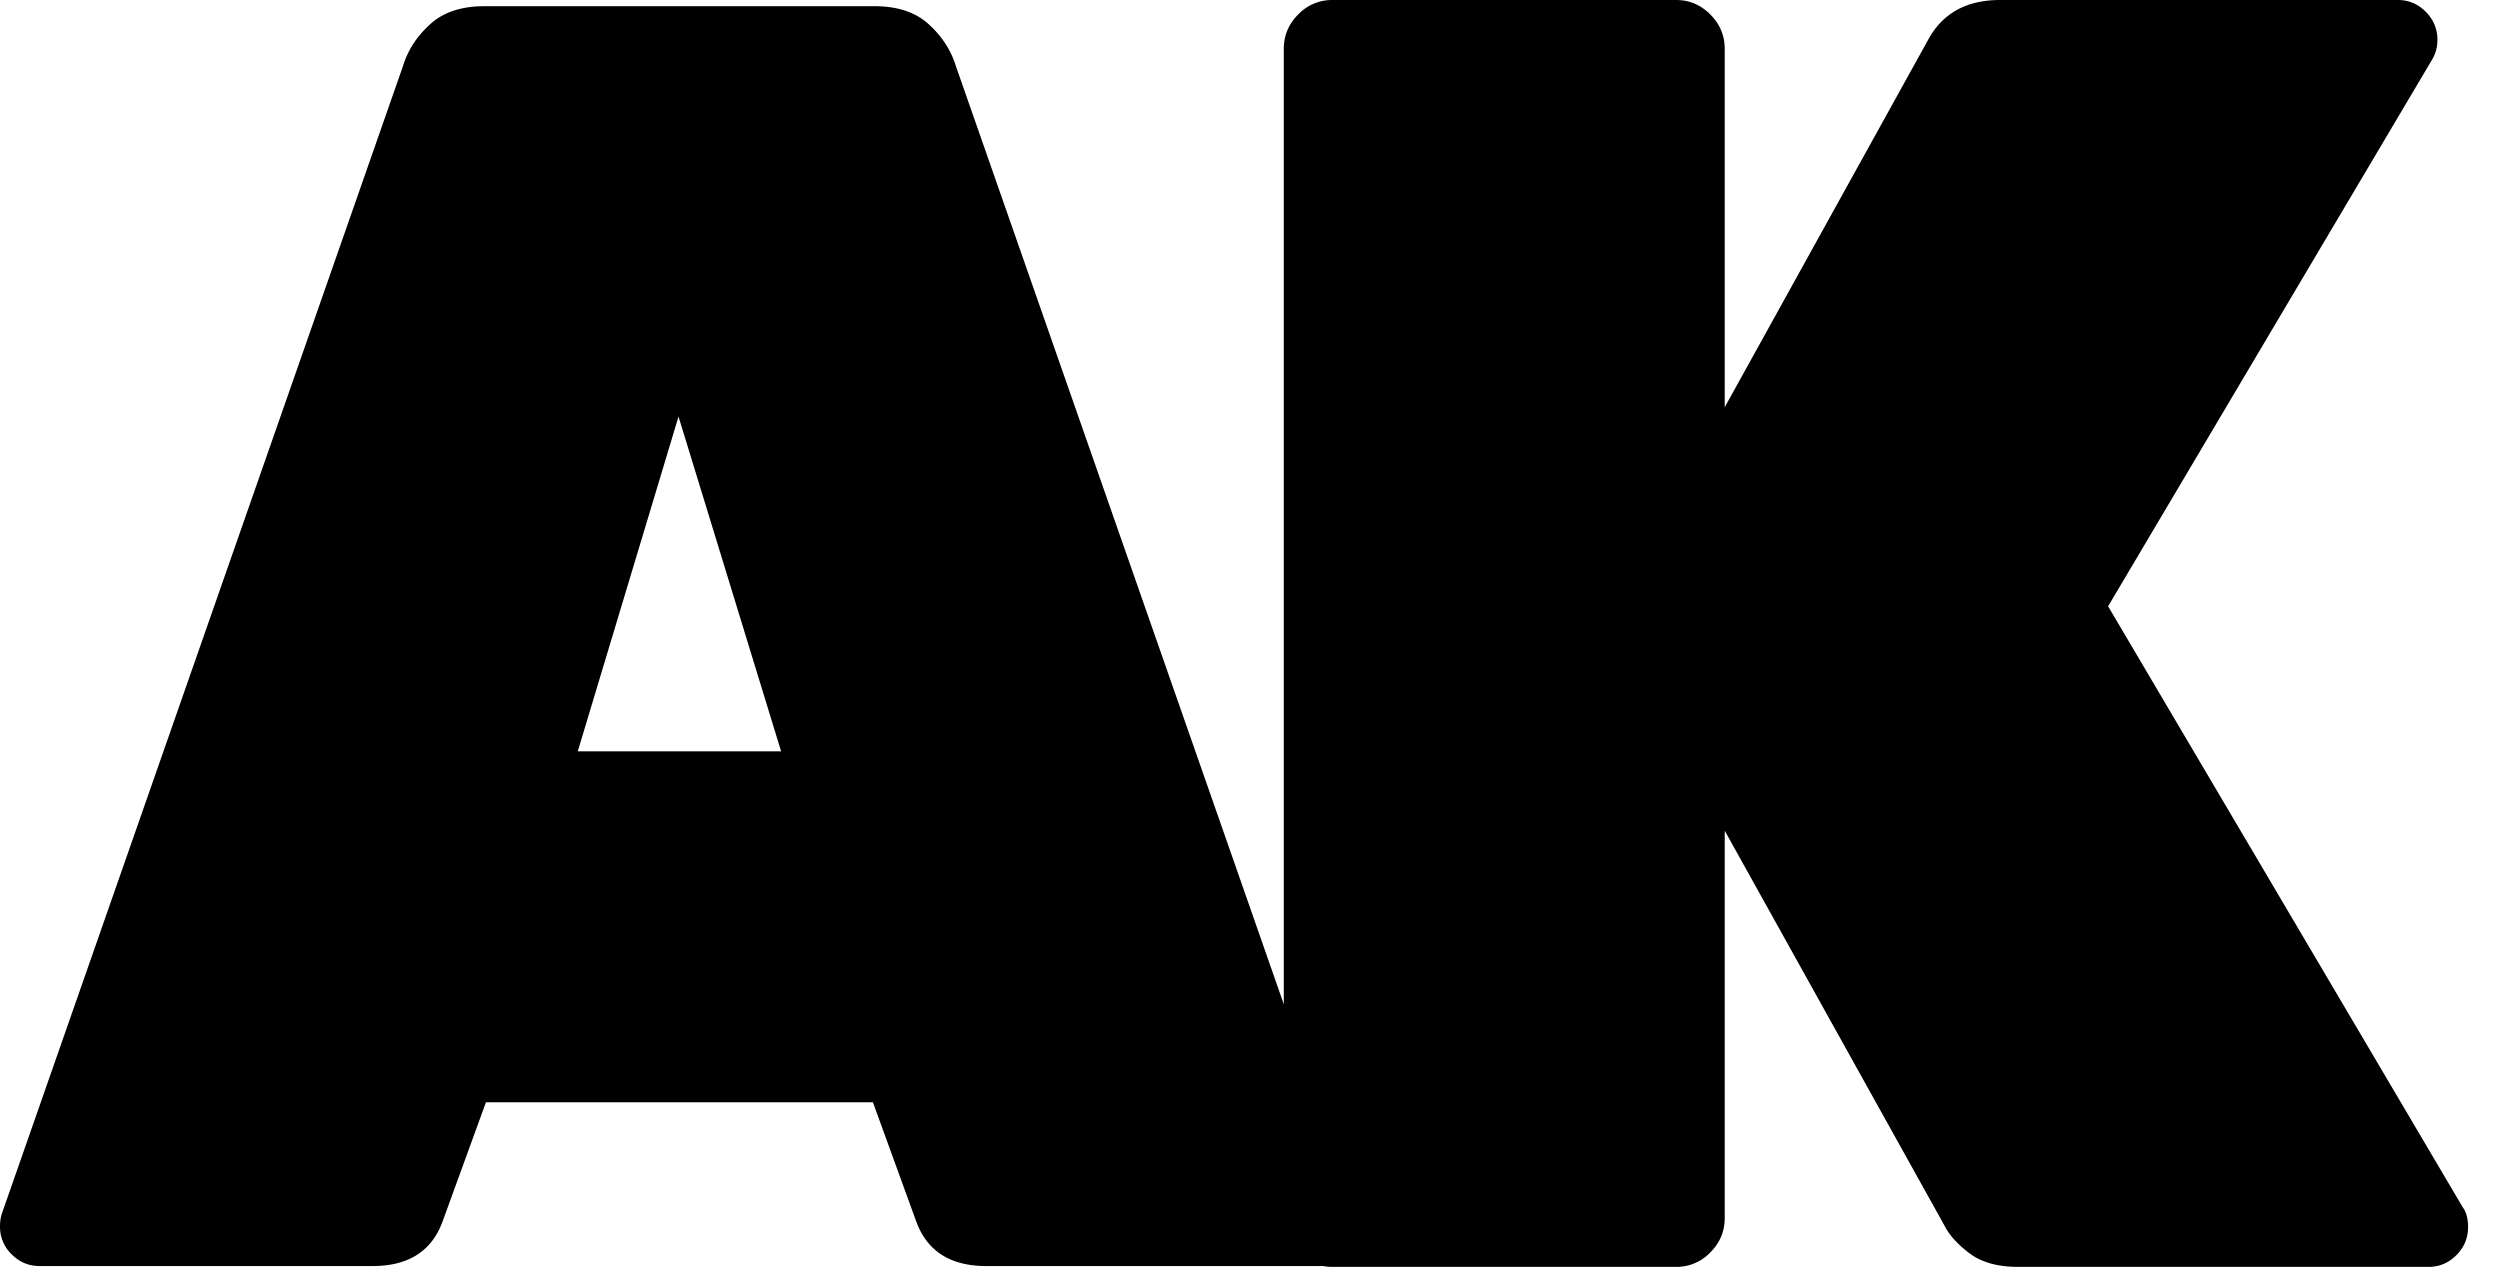 <svg id="initials" class="logo-initials" viewBox="0 0 74 38" preserveAspectRatio="xMinYMin meet">
  <g>
    <path d="M39.438 37.5c-.39 0-.728-.143-1.012-.429A1.394 1.394 0 0 1 38 36.054V1.446c0-.392.142-.732.426-1.017A1.379 1.379 0 0 1 39.438 0h10.176c.39 0 .728.143 1.012.429.284.285.426.625.426 1.017v10.608l6.02-10.875C57.498.393 58.208 0 59.202 0h11.774c.32 0 .595.116.826.348.23.232.346.51.346.83 0 .215-.053.411-.16.59L62.4 17.946l10.495 17.786c.107.143.16.34.16.59 0 .32-.115.598-.346.83-.231.232-.506.348-.826.348H59.736c-.604 0-1.084-.134-1.439-.402s-.604-.544-.746-.83l-6.499-11.679v11.465c0 .392-.142.732-.426 1.017a1.379 1.379 0 0 1-1.012.429H39.438z"/>
    <path d="M1.172 37.475c-.32 0-.595-.115-.826-.346A1.127 1.127 0 0 1 0 36.303c0-.142.018-.266.053-.373l11.88-33.988c.142-.462.409-.87.8-1.225.39-.356.923-.533 1.598-.533h11.56c.675 0 1.207.177 1.598.533.39.355.657.763.8 1.225l11.88 33.988c.035.107.053.231.053.373 0 .32-.116.595-.347.826-.23.23-.506.346-.825.346h-9.856c-1.066 0-1.758-.444-2.078-1.332l-1.278-3.516H14.384l-1.279 3.516c-.32.888-1.012 1.332-2.077 1.332H1.172zM17.101 22.24h6.02l-3.037-9.909-2.983 9.91z"/>
  </g>
</svg>

